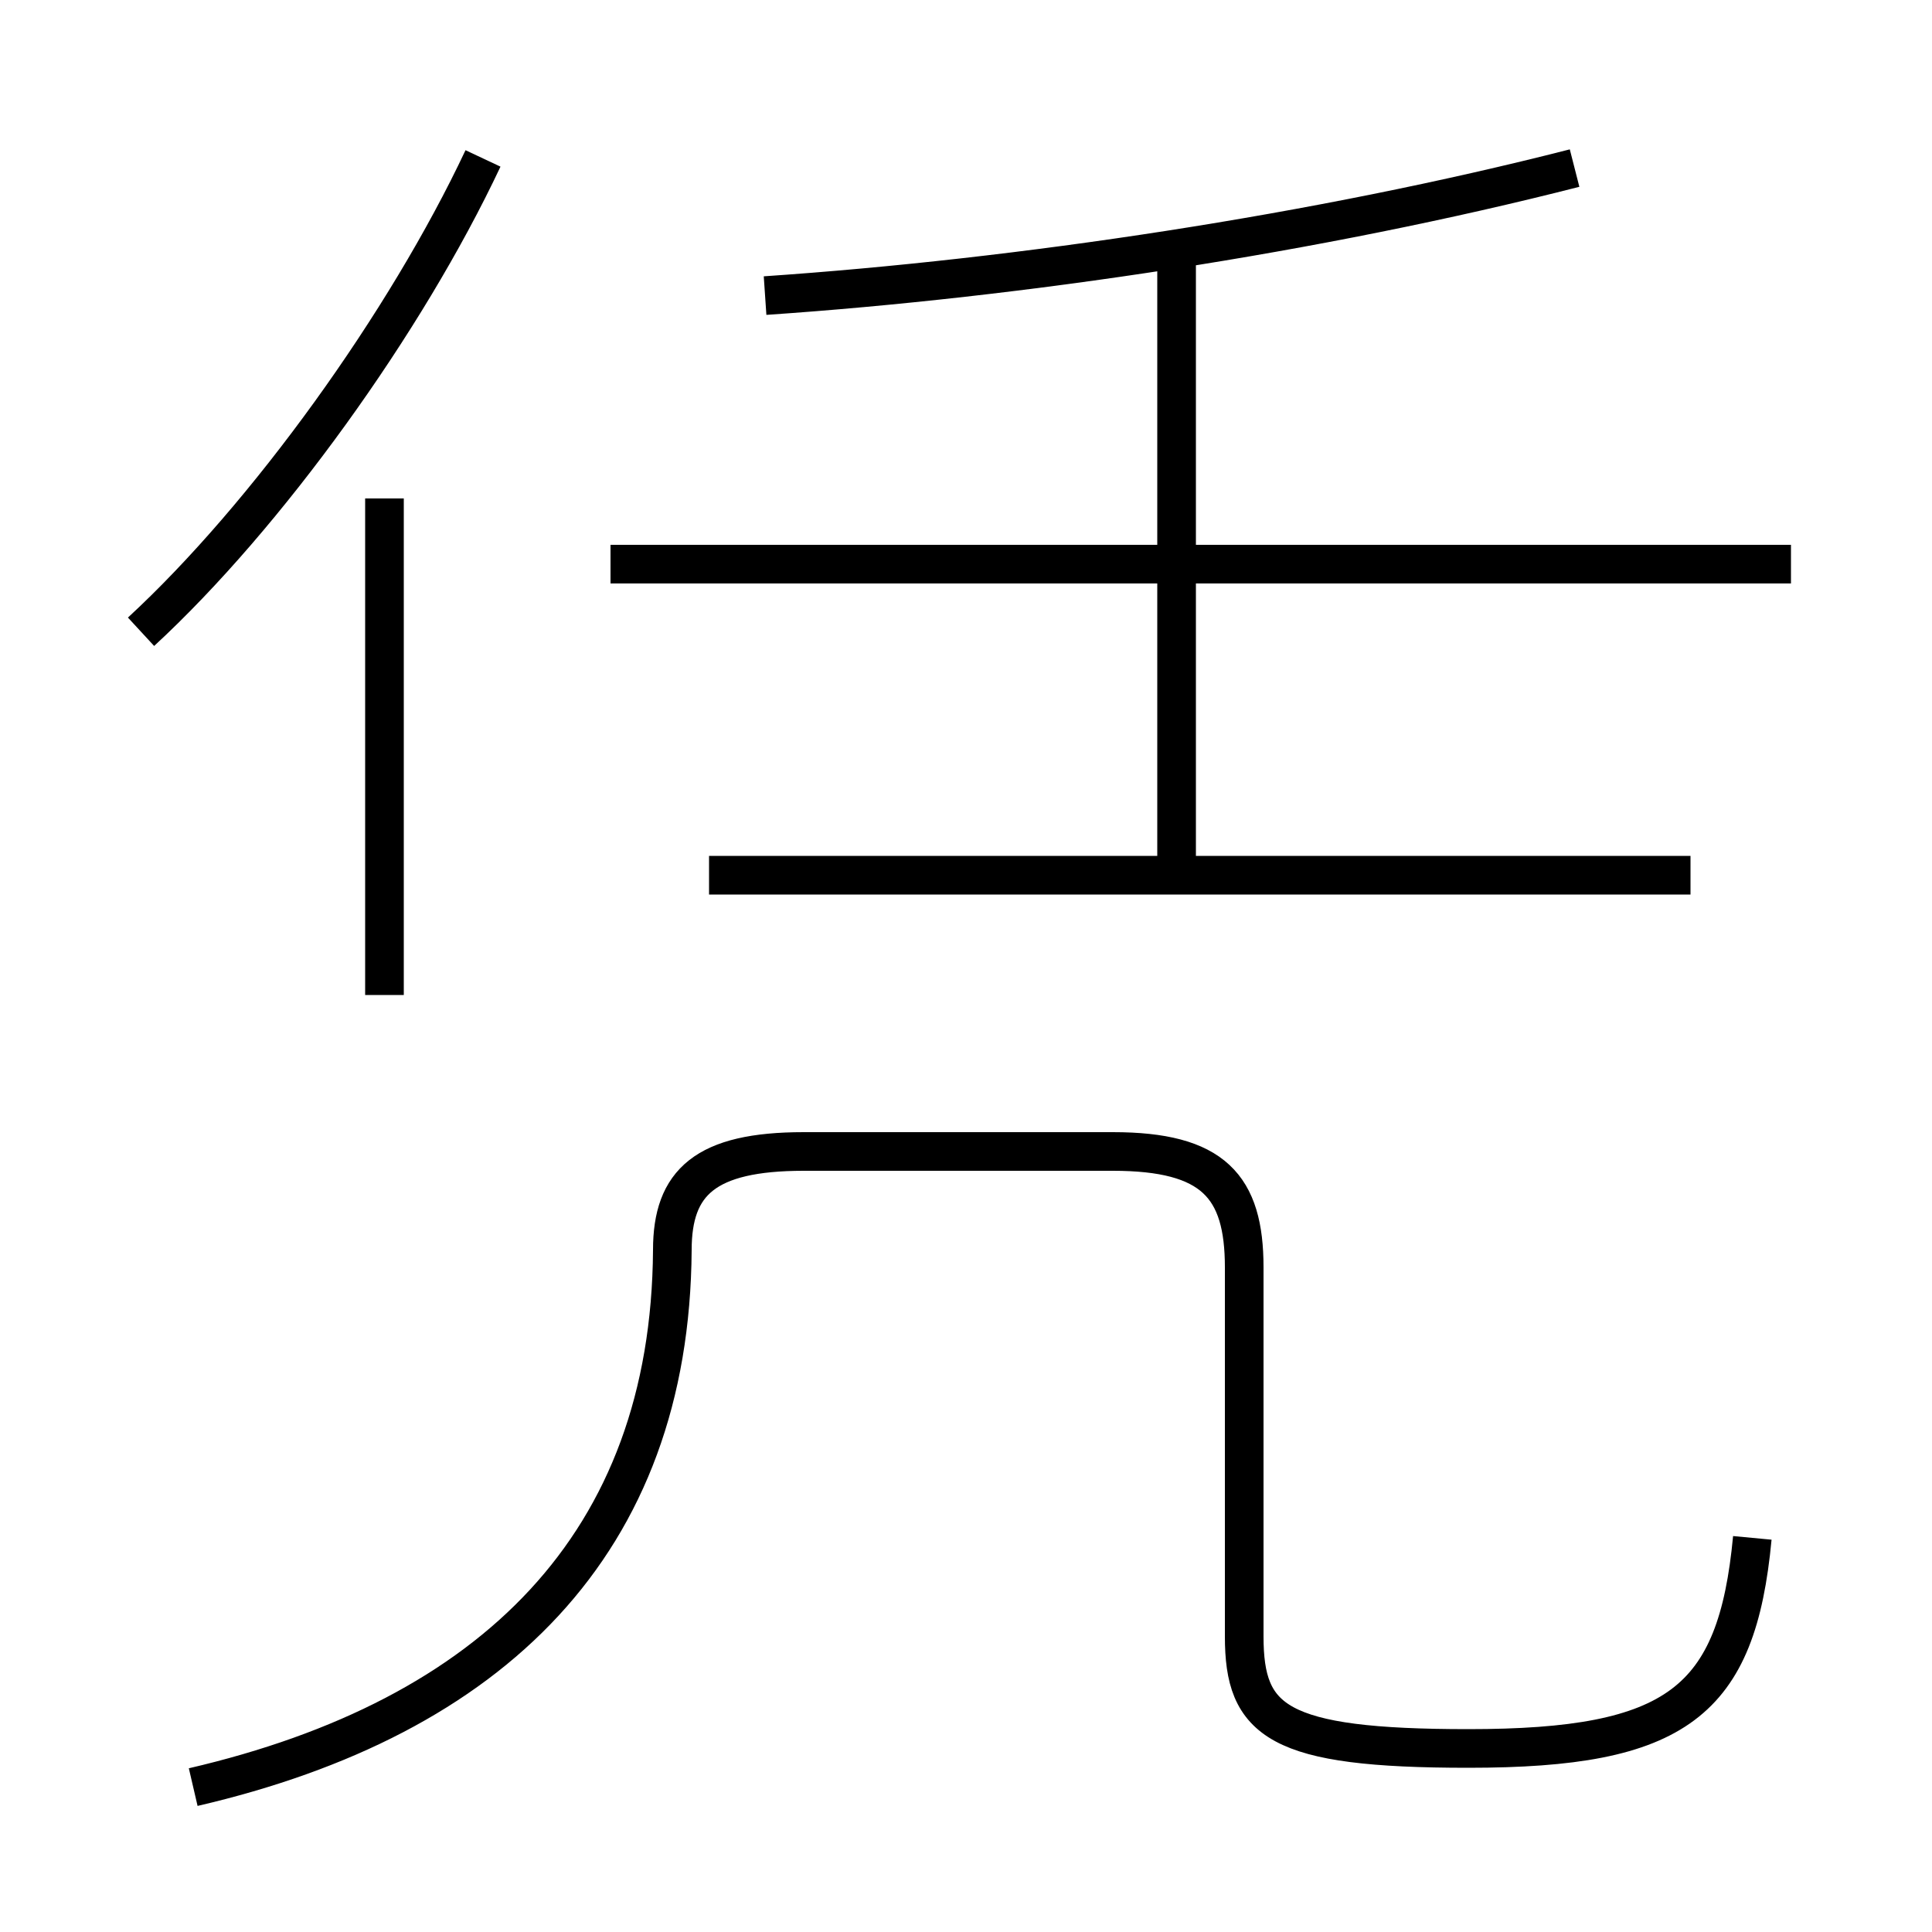 <?xml version='1.0' encoding='utf8'?>
<svg viewBox="0.0 -6.0 50.0 50.0" version="1.1" xmlns="http://www.w3.org/2000/svg">
<rect x="0.0" y="-6.0" width="50.0" height="50.0" fill="#808080" stroke="none"/>
<rect x="-1000" y="-1000" width="2000" height="2000" stroke="white" fill="white"/>
<g style="fill:white;stroke:#000000;  stroke-width:1">
<path d="M 5.0 2.25 C 12.75 0.45 17.35 -4.05 17.4 -11.65 C 17.4 -13.4 18.25 -14.2 20.8 -14.2 L 28.8 -14.2 C 31.4 -14.2 32.2 -13.3 32.2 -11.2 L 32.2 -1.65 C 32.2 0.55 33.05 1.25 38.0 1.25 C 43.4 1.25 44.95 0.05 45.35 -4.2 M 9.95 -18.25 L 9.95 -31.1 M 3.65 -27.65 C 6.9 -30.65 10.5 -35.65 12.5 -39.9 M 43.75 -21.35 L 18.35 -21.35 M 30.45 -21.6 L 30.45 -37.55 M 46.35 -29.4 L 15.8 -29.4 M 19.8 -36.35 C 26.4 -36.8 34.1 -37.95 40.75 -39.65" transform="translate(0.0 38.0)" />
</g>
</svg>